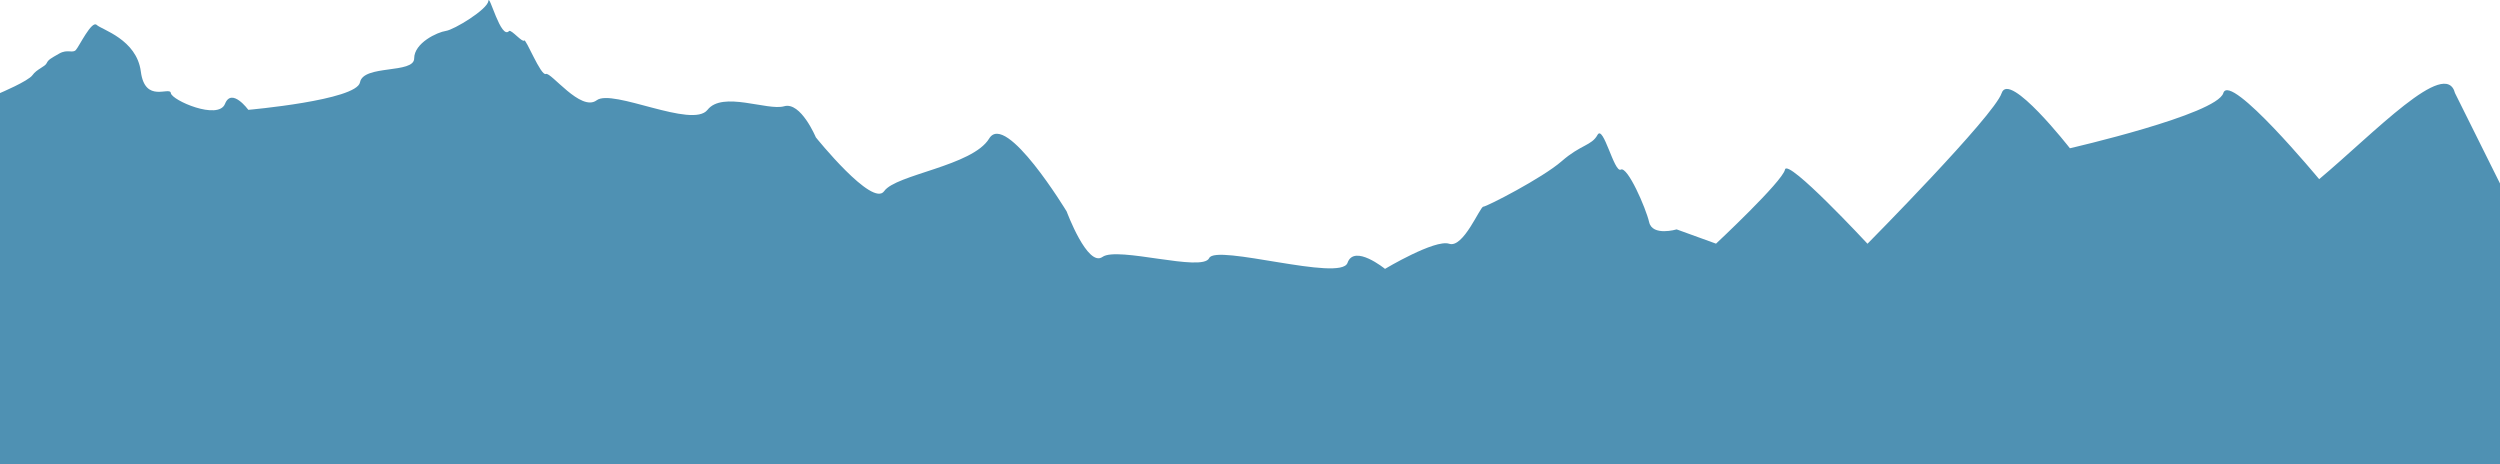<svg xmlns="http://www.w3.org/2000/svg" viewBox="0 0 3000 557.18"><defs><style>.cls-1{fill:#4f91b3;}</style></defs><g id="Layer_2" data-name="Layer 2"><g id="Layer_4" data-name="Layer 4"><path class="cls-1" d="M0,111.67S34,97.32,39,90.15,54,80.1,56,75.8s5-5.74,15-11.48,16,0,20-4.31,19-35.87,25-30.13,48,17.22,53,56,35,17.22,36,25.83,57,33,65,12.91,28,7.18,28,7.18,130-11.48,134-33,65-10,65-28.69,28-31.57,38-33,50-25.83,51-35.87,15,47.35,25,35.87c3-1.44,16,14.34,18,11.48s20,43,26,40.17,42,45.91,61,31.57,115,34.43,133,11.48,72,1.43,92-4.31,38,37.31,38,37.31,68,84.65,82,64.56,106-30.13,126-63.13,93,87.53,93,87.53,25,67.43,43,54.52,120,18.65,128,1.43,158,28.7,166,5.74,45,7.18,45,7.18,60-35.87,77-30.13S1776,248,1780,248s71-34.44,94-54.53,36-18.65,43-31.56,20,45.91,28,41.61,30,45.91,34,63.13,33,8.61,33,8.61l47.24,17.13S2139,217.85,2142,203.5s99,89,99,89,152-153.53,161-180.79,81.87,66.2,81.87,66.2S2660,137.49,2668,111.67,2783,215,2783,215c66.27-55.57,151.84-146.32,163-103.31l54,108.51v337H0Z"/></g></g></svg>